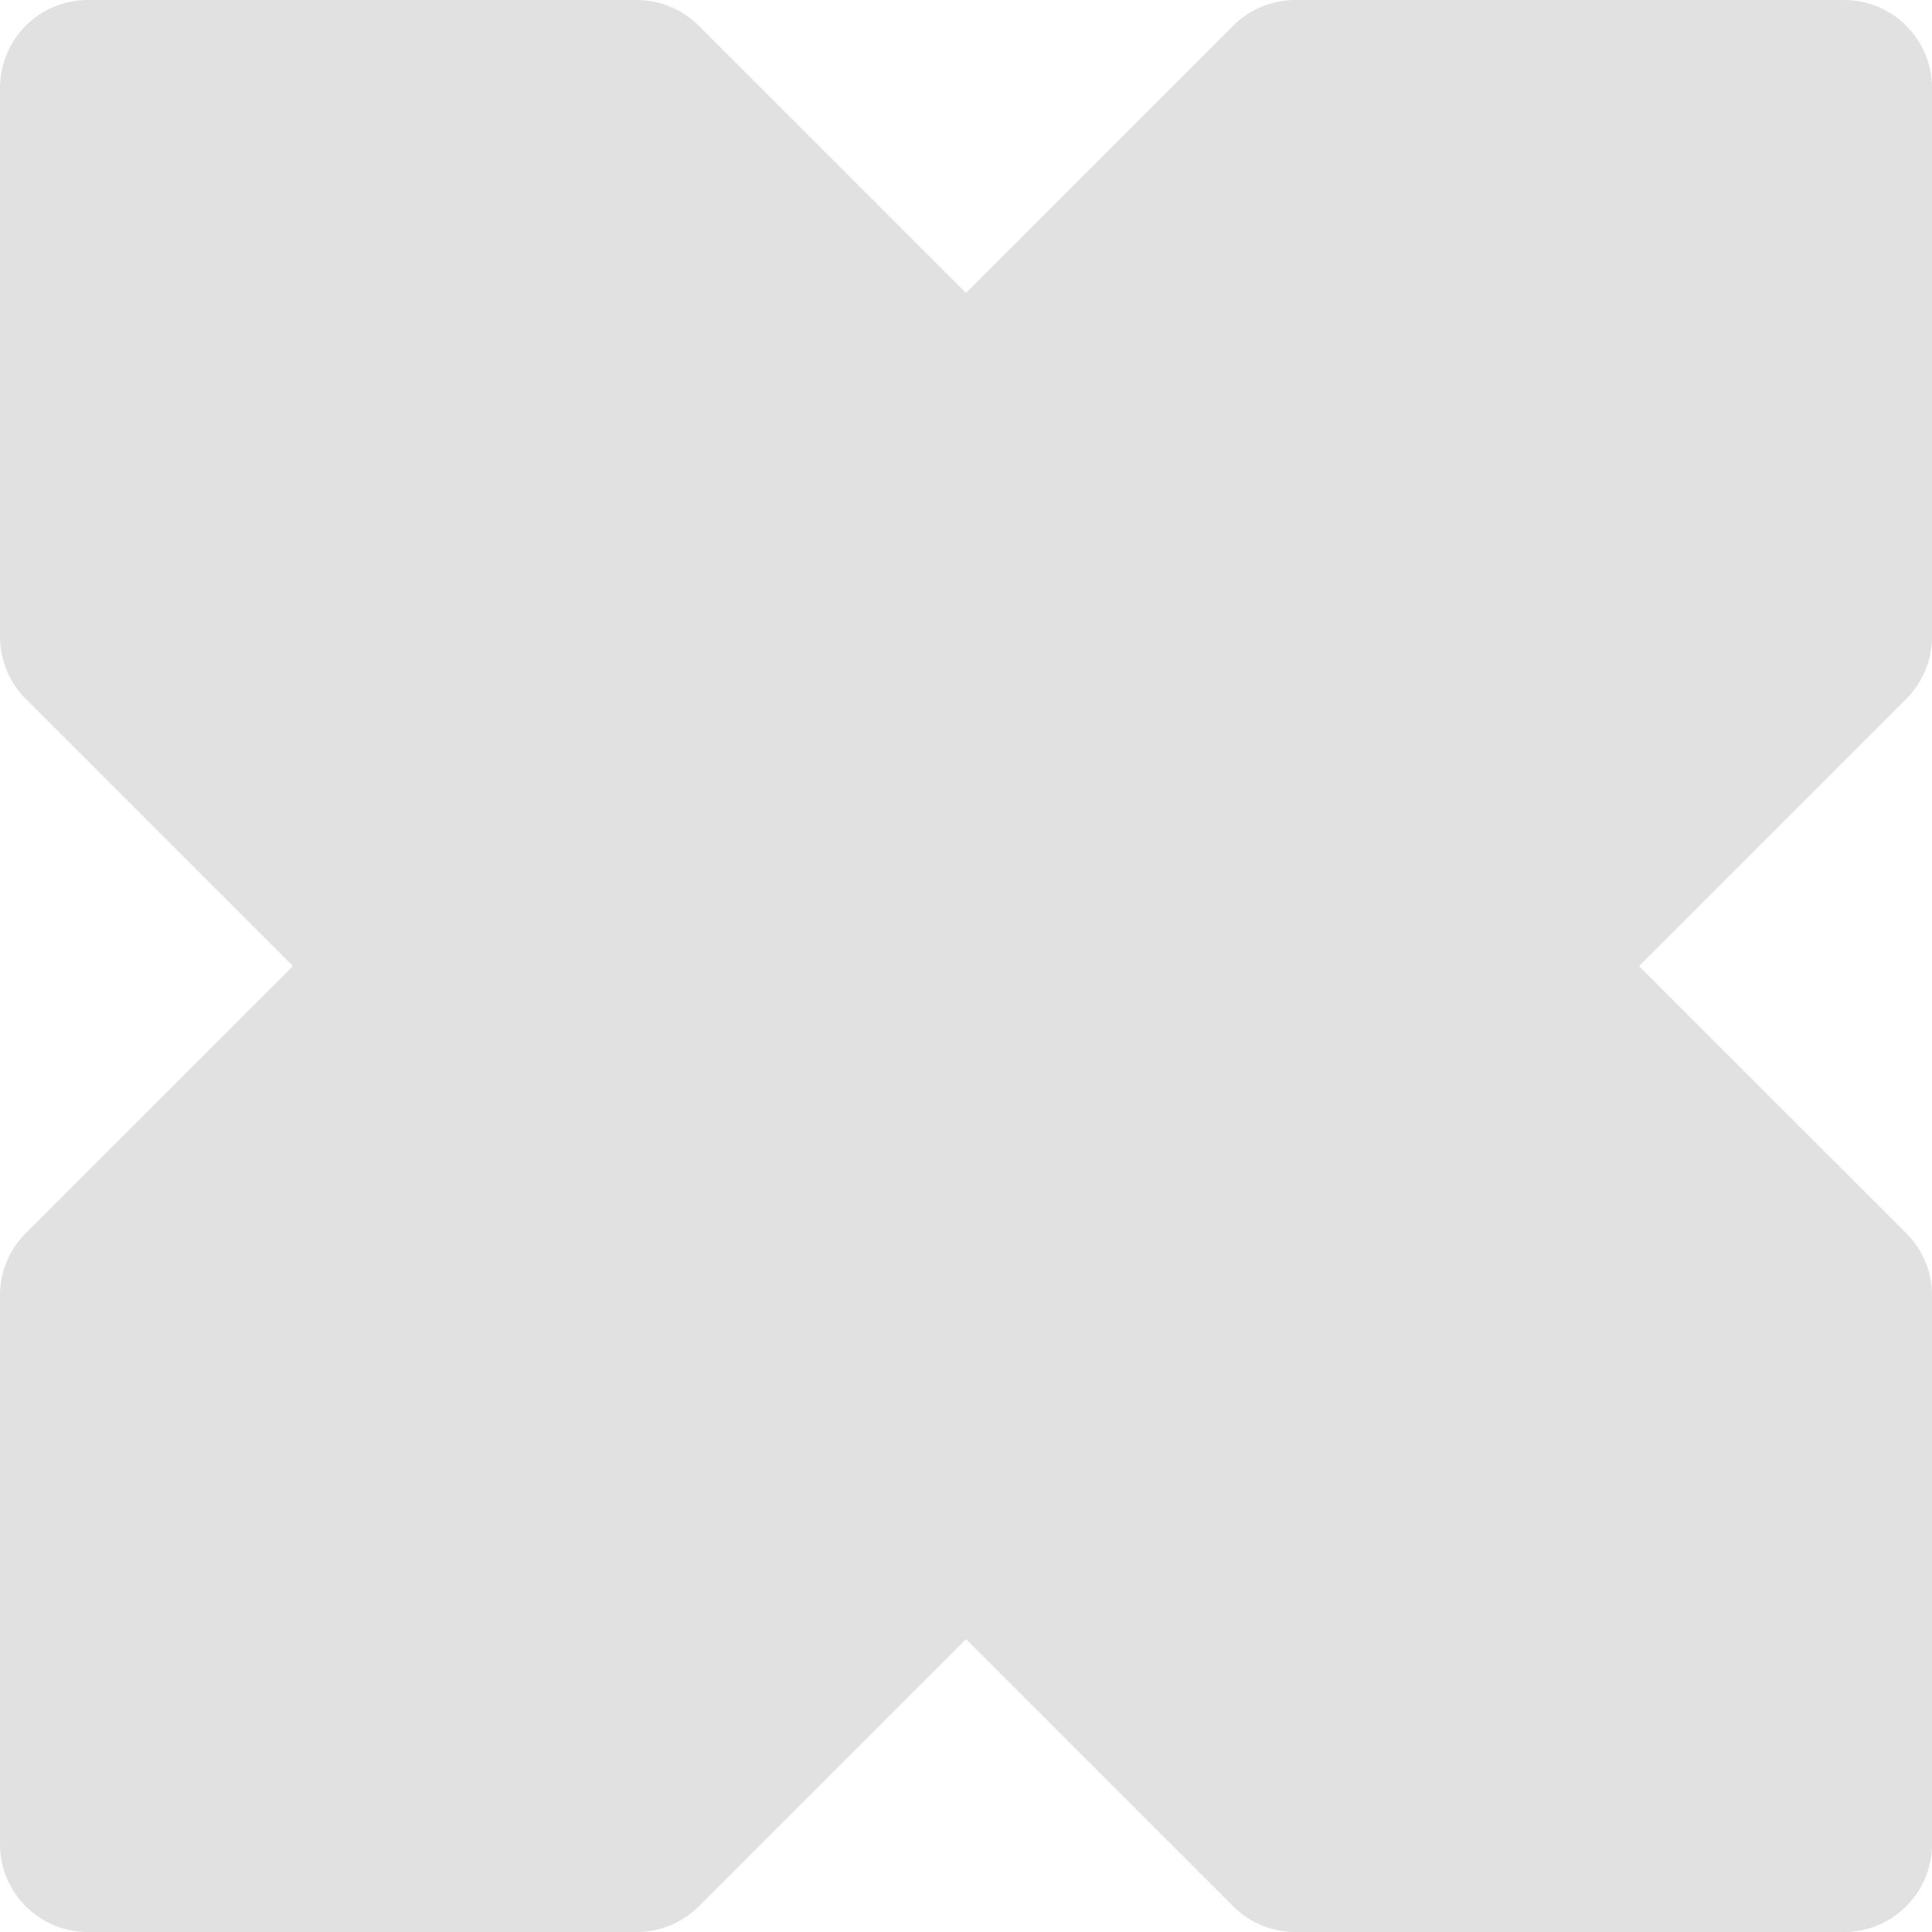 <svg xmlns="http://www.w3.org/2000/svg" style="isolation:isolate" width="16" height="16" version="1.1" id="svg62921"><defs id="defs62913"><style id="current-color-scheme" type="text/css">.ColorScheme-Text{color:#e1e1e1}</style><clipPath id="_clipPath_l1yTnLfRJtTEycEAah9sAwJ9NGpBr5fi"><path d="M0 0h16v16H0z" id="path62910"/></clipPath></defs><g clip-path="url(#_clipPath_l1yTnLfRJtTEycEAah9sAwJ9NGpBr5fi)" id="g62919"><path class="ColorScheme-Text" fill-opacity="0" fill="currentColor" d="M0 0h16v16H0z" id="path62915"/><path class="ColorScheme-Text" d="M2.426 8.001L.213 10.213a.727.727 0 0 0-.213.514v4.546c0 .401.326.727.727.727h4.546a.728.728 0 0 0 .514-.212L8 13.575l2.213 2.213a.728.728 0 0 0 .514.212h4.546a.728.728 0 0 0 .727-.727v-4.546a.727.727 0 0 0-.213-.514l-2.213-2.212 2.213-2.213A.731.731 0 0 0 16 5.273V.727A.728.728 0 0 0 15.273 0h-4.546a.727.727 0 0 0-.514.213L8 2.426 5.787.213A.727.727 0 0 0 5.273 0H.727A.728.728 0 0 0 0 .727v4.546c0 .193.077.378.213.515l2.213 2.213z" fill="currentColor" id="path62917"/></g></svg>